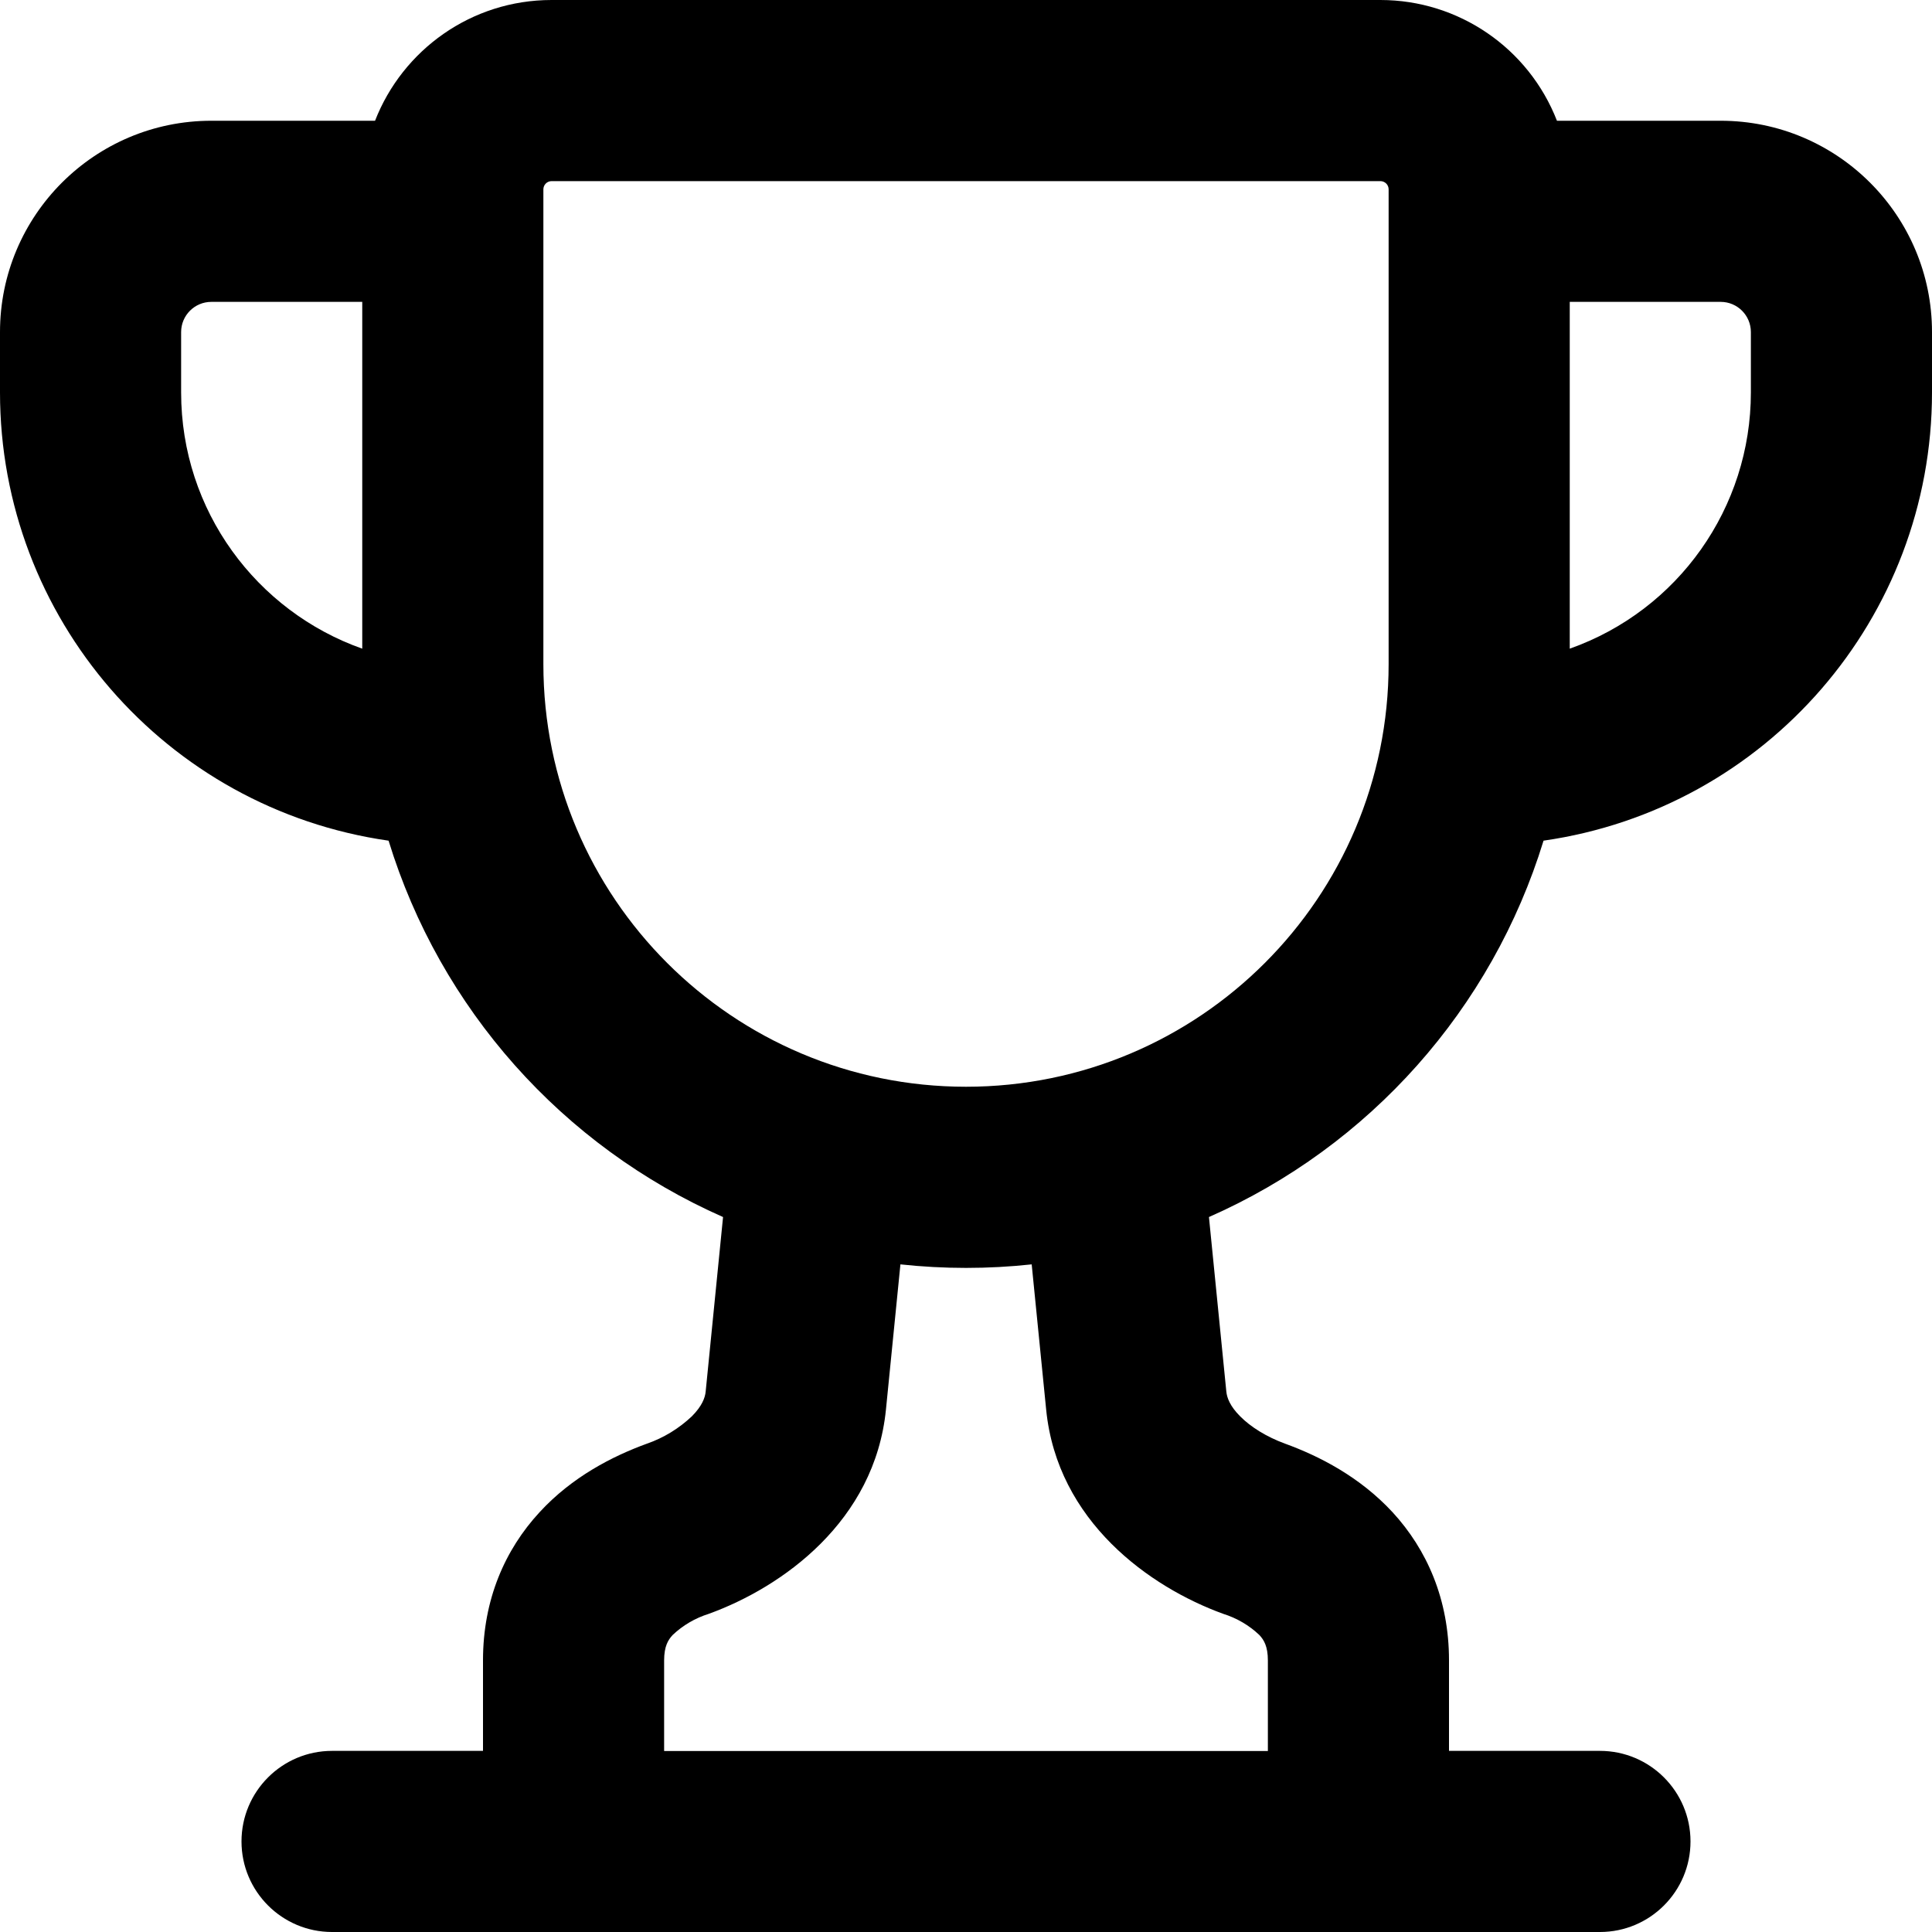 <svg xmlns="http://www.w3.org/2000/svg" width="16" height="16" viewBox="0 0 16 16">
  <defs/>
  <path d="M3.217,6.962 C1.371,6.697 0,5.115 0,3.25 L0,2.75 C0,1.784 0.784,1 1.75,1 L3.106,1 C3.334,0.415 3.902,0 4.568,0 L11.432,0 C12.079,0 12.659,0.397 12.894,1 L14.25,1 C15.216,1 16,1.784 16,2.75 L16,3.25 C16,5.115 14.629,6.697 12.783,6.962 C12.356,8.354 11.344,9.492 10.012,10.079 L10.156,11.525 C10.161,11.575 10.186,11.645 10.27,11.729 C10.356,11.816 10.487,11.899 10.643,11.956 C10.926,12.059 11.261,12.23 11.533,12.524 C11.818,12.834 12,13.247 12,13.75 L12,14.5 L13.25,14.5 C13.664,14.5 14,14.836 14,15.25 C14,15.664 13.664,16 13.25,16 L2.75,16 C2.336,16 2,15.664 2,15.25 C2,14.836 2.336,14.5 2.75,14.5 L4,14.5 L4,13.75 C4,13.247 4.182,12.834 4.468,12.524 C4.738,12.23 5.074,12.059 5.357,11.956 C5.496,11.908 5.623,11.83 5.73,11.729 C5.814,11.644 5.839,11.576 5.844,11.525 L5.988,10.079 C4.656,9.491 3.645,8.354 3.218,6.962 Z M4.5,1.568 L4.5,5.5 C4.5,7.433 6.067,9 8,9 C9.933,9 11.5,7.433 11.5,5.5 L11.5,1.568 C11.5,1.53 11.469,1.5 11.432,1.5 L4.568,1.5 C4.53,1.5 4.5,1.531 4.5,1.568 Z M7.457,10.47 L7.337,11.674 C7.244,12.599 6.479,13.144 5.87,13.365 C5.758,13.4 5.655,13.46 5.57,13.541 C5.533,13.581 5.5,13.634 5.5,13.751 L5.5,14.501 L10.5,14.501 L10.5,13.751 C10.5,13.634 10.467,13.581 10.43,13.541 C10.345,13.46 10.242,13.4 10.13,13.365 C9.521,13.144 8.756,12.599 8.664,11.675 L8.544,10.471 C8.183,10.51 7.818,10.51 7.457,10.471 Z M13,2.5 L13,5.372 C13.899,5.054 14.5,4.204 14.5,3.25 L14.5,2.75 C14.5,2.612 14.388,2.5 14.25,2.5 L13,2.5 Z M3,2.5 L1.75,2.5 C1.612,2.5 1.5,2.612 1.5,2.75 L1.5,3.25 C1.5,4.23 2.126,5.063 3,5.372 Z"/>
</svg>

